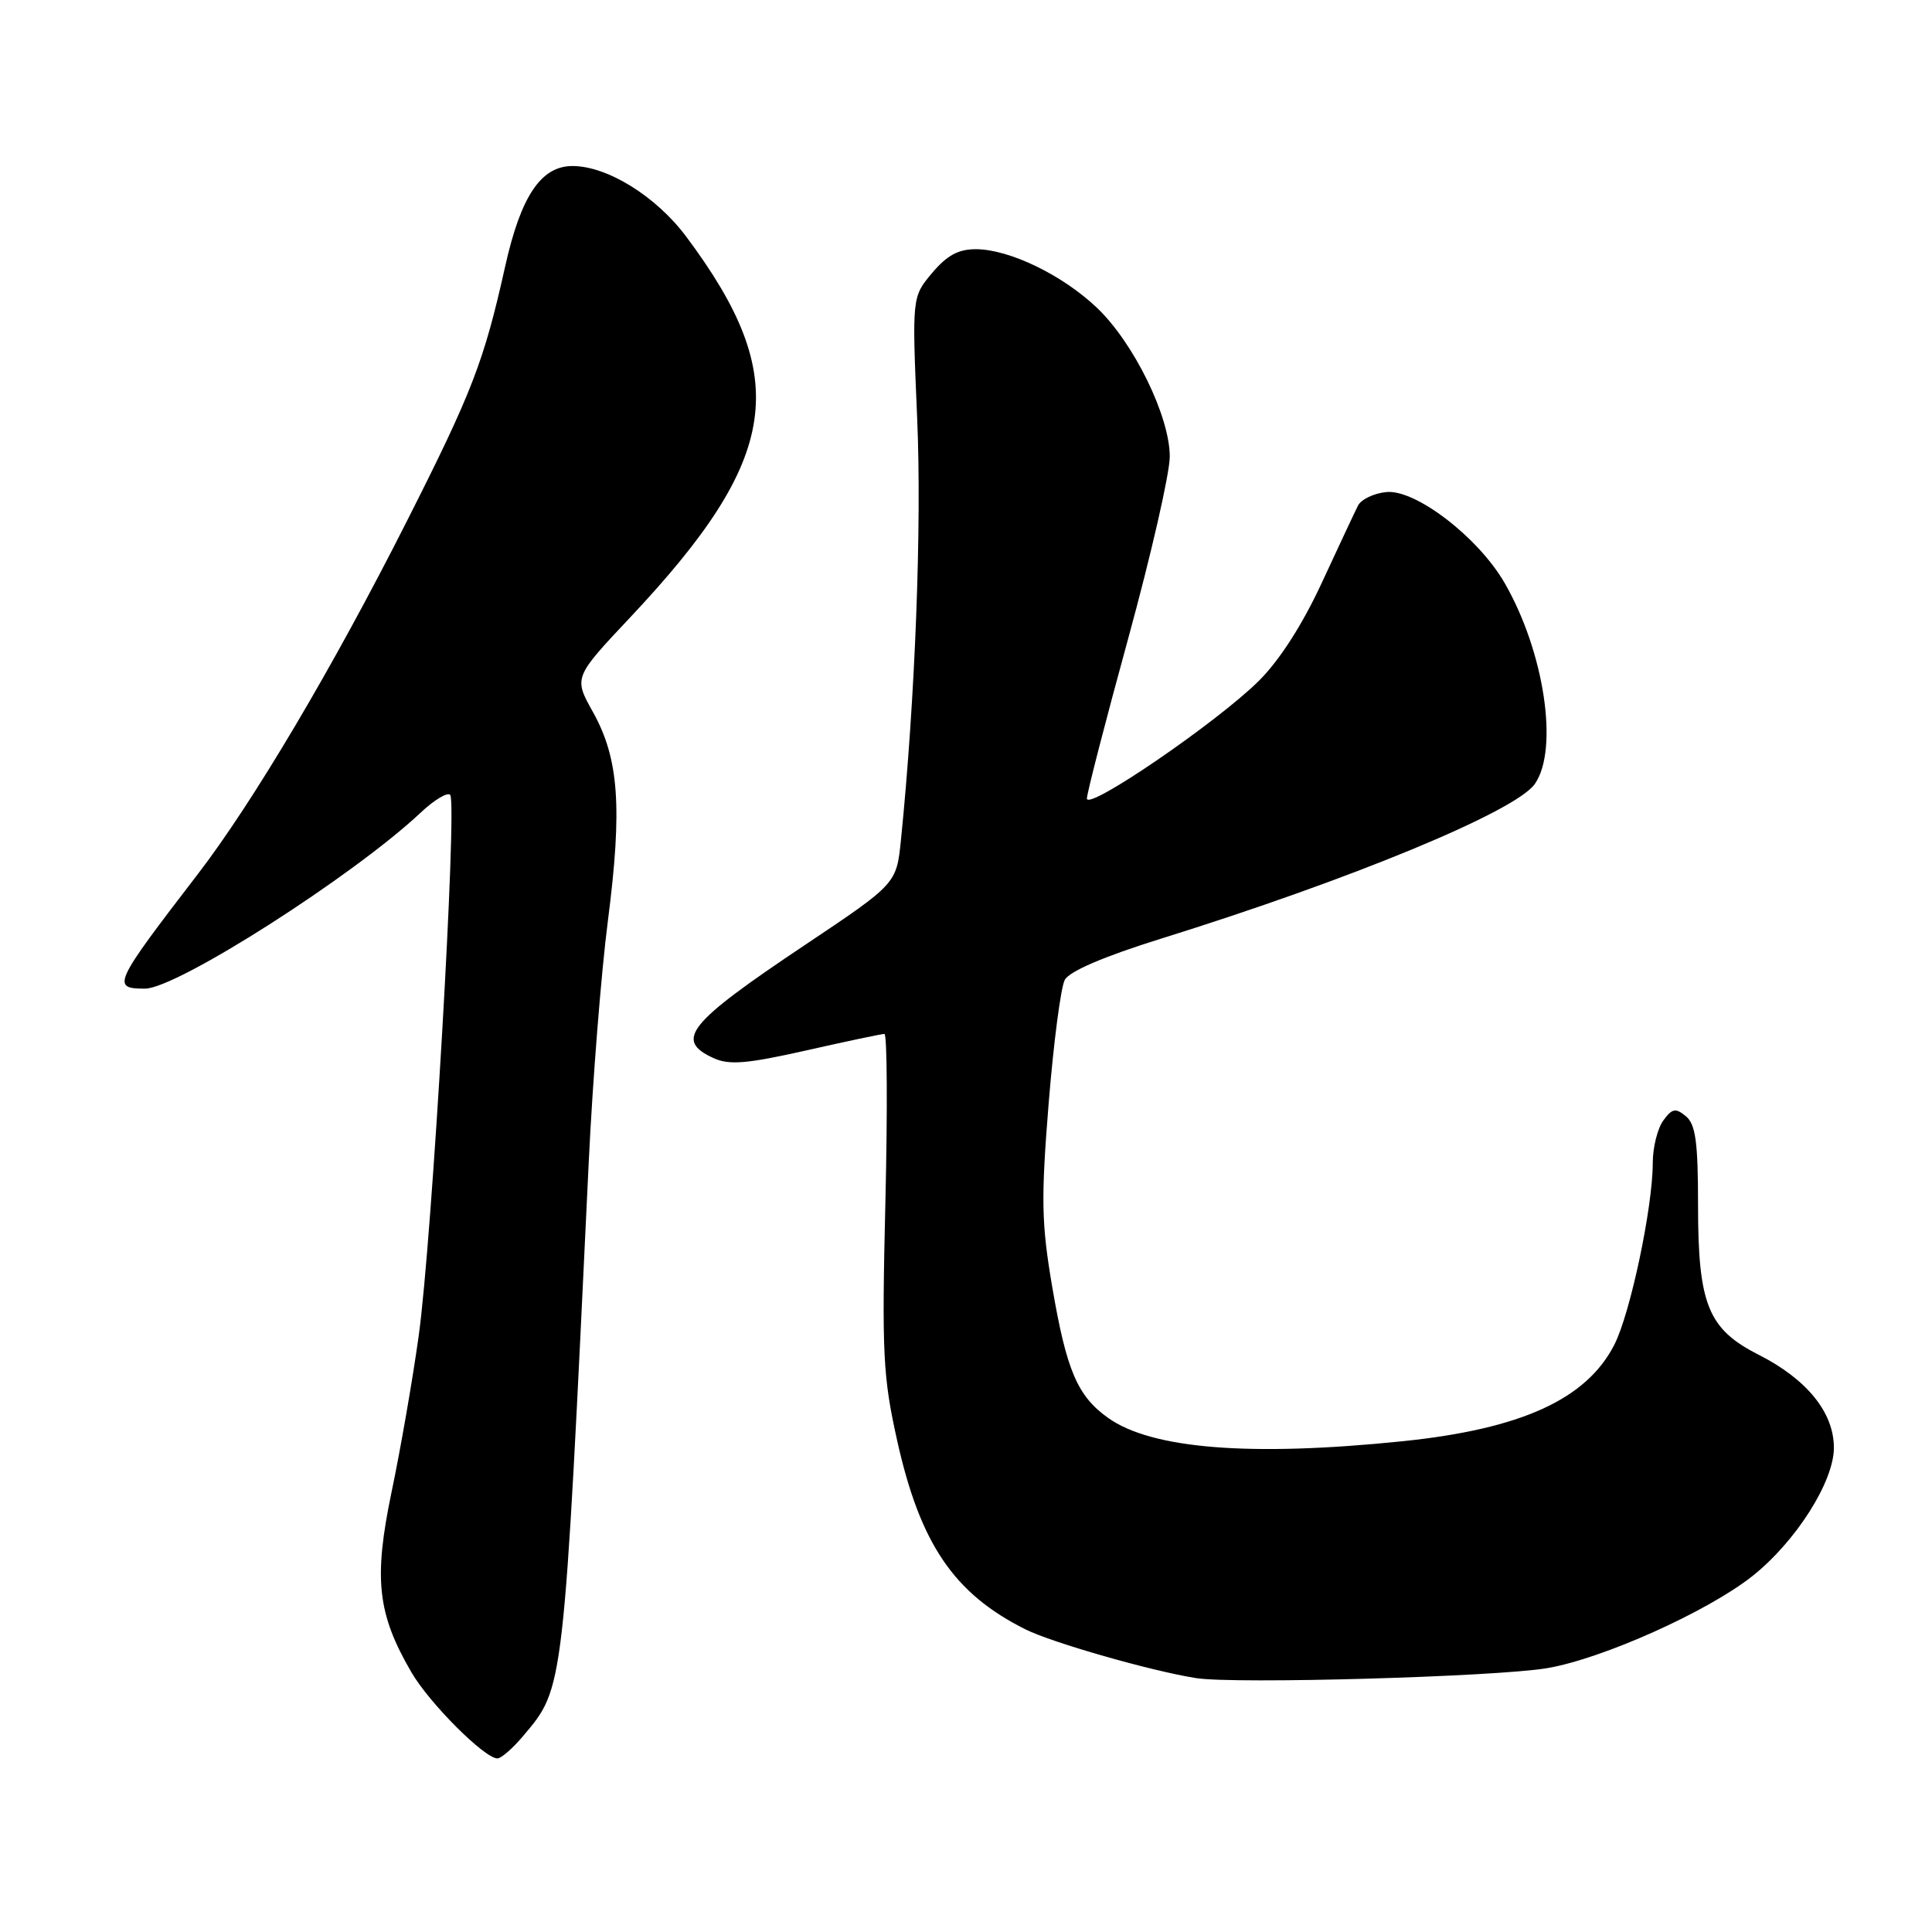 <?xml version="1.0" encoding="UTF-8" standalone="no"?>
<!DOCTYPE svg PUBLIC "-//W3C//DTD SVG 1.1//EN" "http://www.w3.org/Graphics/SVG/1.1/DTD/svg11.dtd" >
<svg xmlns="http://www.w3.org/2000/svg" xmlns:xlink="http://www.w3.org/1999/xlink" version="1.1" viewBox="0 0 256 256">
 <g >
 <path fill="currentColor"
d=" M 69.31 230.04 C 74.77 223.55 74.65 224.59 78.01 154.00 C 78.52 143.28 79.66 128.88 80.55 122.00 C 82.48 107.02 82.01 100.51 78.57 94.35 C 76.01 89.77 76.01 89.77 83.54 81.77 C 103.41 60.64 104.96 50.14 90.94 31.37 C 86.95 26.02 80.48 22.00 75.86 22.00 C 71.68 22.00 69.01 25.99 66.93 35.33 C 64.13 47.89 62.57 51.94 53.94 69.00 C 44.13 88.42 33.53 106.31 26.17 115.88 C 15.02 130.39 14.74 131.00 19.21 131.00 C 23.43 131.00 46.82 116.06 55.74 107.68 C 57.51 106.01 59.28 104.94 59.65 105.32 C 60.62 106.29 57.24 164.39 55.48 177.00 C 54.68 182.78 53.06 192.10 51.88 197.72 C 49.49 209.21 50.00 213.83 54.51 221.58 C 56.89 225.68 64.21 233.00 65.91 233.00 C 66.41 233.00 67.94 231.67 69.31 230.04 Z  M 205.00 221.04 C 212.32 219.80 226.24 213.56 232.19 208.85 C 237.94 204.29 243.00 196.34 243.00 191.84 C 243.00 187.16 239.43 182.76 233.01 179.50 C 226.33 176.12 225.00 172.84 225.00 159.72 C 225.00 151.32 224.68 148.98 223.39 147.91 C 222.03 146.78 221.57 146.86 220.39 148.48 C 219.63 149.53 219.00 152.05 219.00 154.08 C 219.00 159.97 216.03 174.02 213.91 178.18 C 210.22 185.41 201.57 189.35 185.86 190.97 C 165.70 193.04 152.62 192.00 146.83 187.88 C 142.76 184.98 141.32 181.60 139.43 170.55 C 137.99 162.10 137.93 158.93 138.95 146.23 C 139.60 138.19 140.56 130.82 141.09 129.84 C 141.70 128.70 146.27 126.74 153.77 124.40 C 179.07 116.52 200.82 107.52 203.37 103.88 C 206.58 99.29 204.63 86.35 199.36 77.23 C 195.87 71.19 187.56 64.81 183.70 65.20 C 182.05 65.36 180.36 66.17 179.94 67.00 C 179.52 67.83 177.37 72.42 175.15 77.21 C 172.60 82.73 169.55 87.49 166.81 90.21 C 161.30 95.69 143.99 107.53 144.02 105.80 C 144.03 105.09 146.50 95.50 149.52 84.50 C 152.53 73.51 155.00 62.71 155.00 60.50 C 155.00 55.18 150.25 45.46 145.37 40.80 C 140.83 36.47 133.80 33.05 129.34 33.02 C 127.00 33.01 125.48 33.83 123.51 36.17 C 120.84 39.35 120.84 39.35 121.53 55.42 C 122.15 69.73 121.27 92.62 119.38 111.30 C 118.79 117.10 118.79 117.10 106.65 125.22 C 91.10 135.62 89.33 137.82 94.56 140.21 C 96.63 141.15 98.96 140.96 106.82 139.19 C 112.16 137.98 116.82 137.00 117.19 137.00 C 117.55 137.00 117.61 147.01 117.32 159.25 C 116.84 179.36 116.99 182.40 118.88 190.89 C 121.93 204.58 126.41 211.17 135.88 215.90 C 139.43 217.67 152.57 221.43 158.50 222.36 C 163.66 223.17 198.18 222.19 205.00 221.04 Z "/>
</g>
</svg>